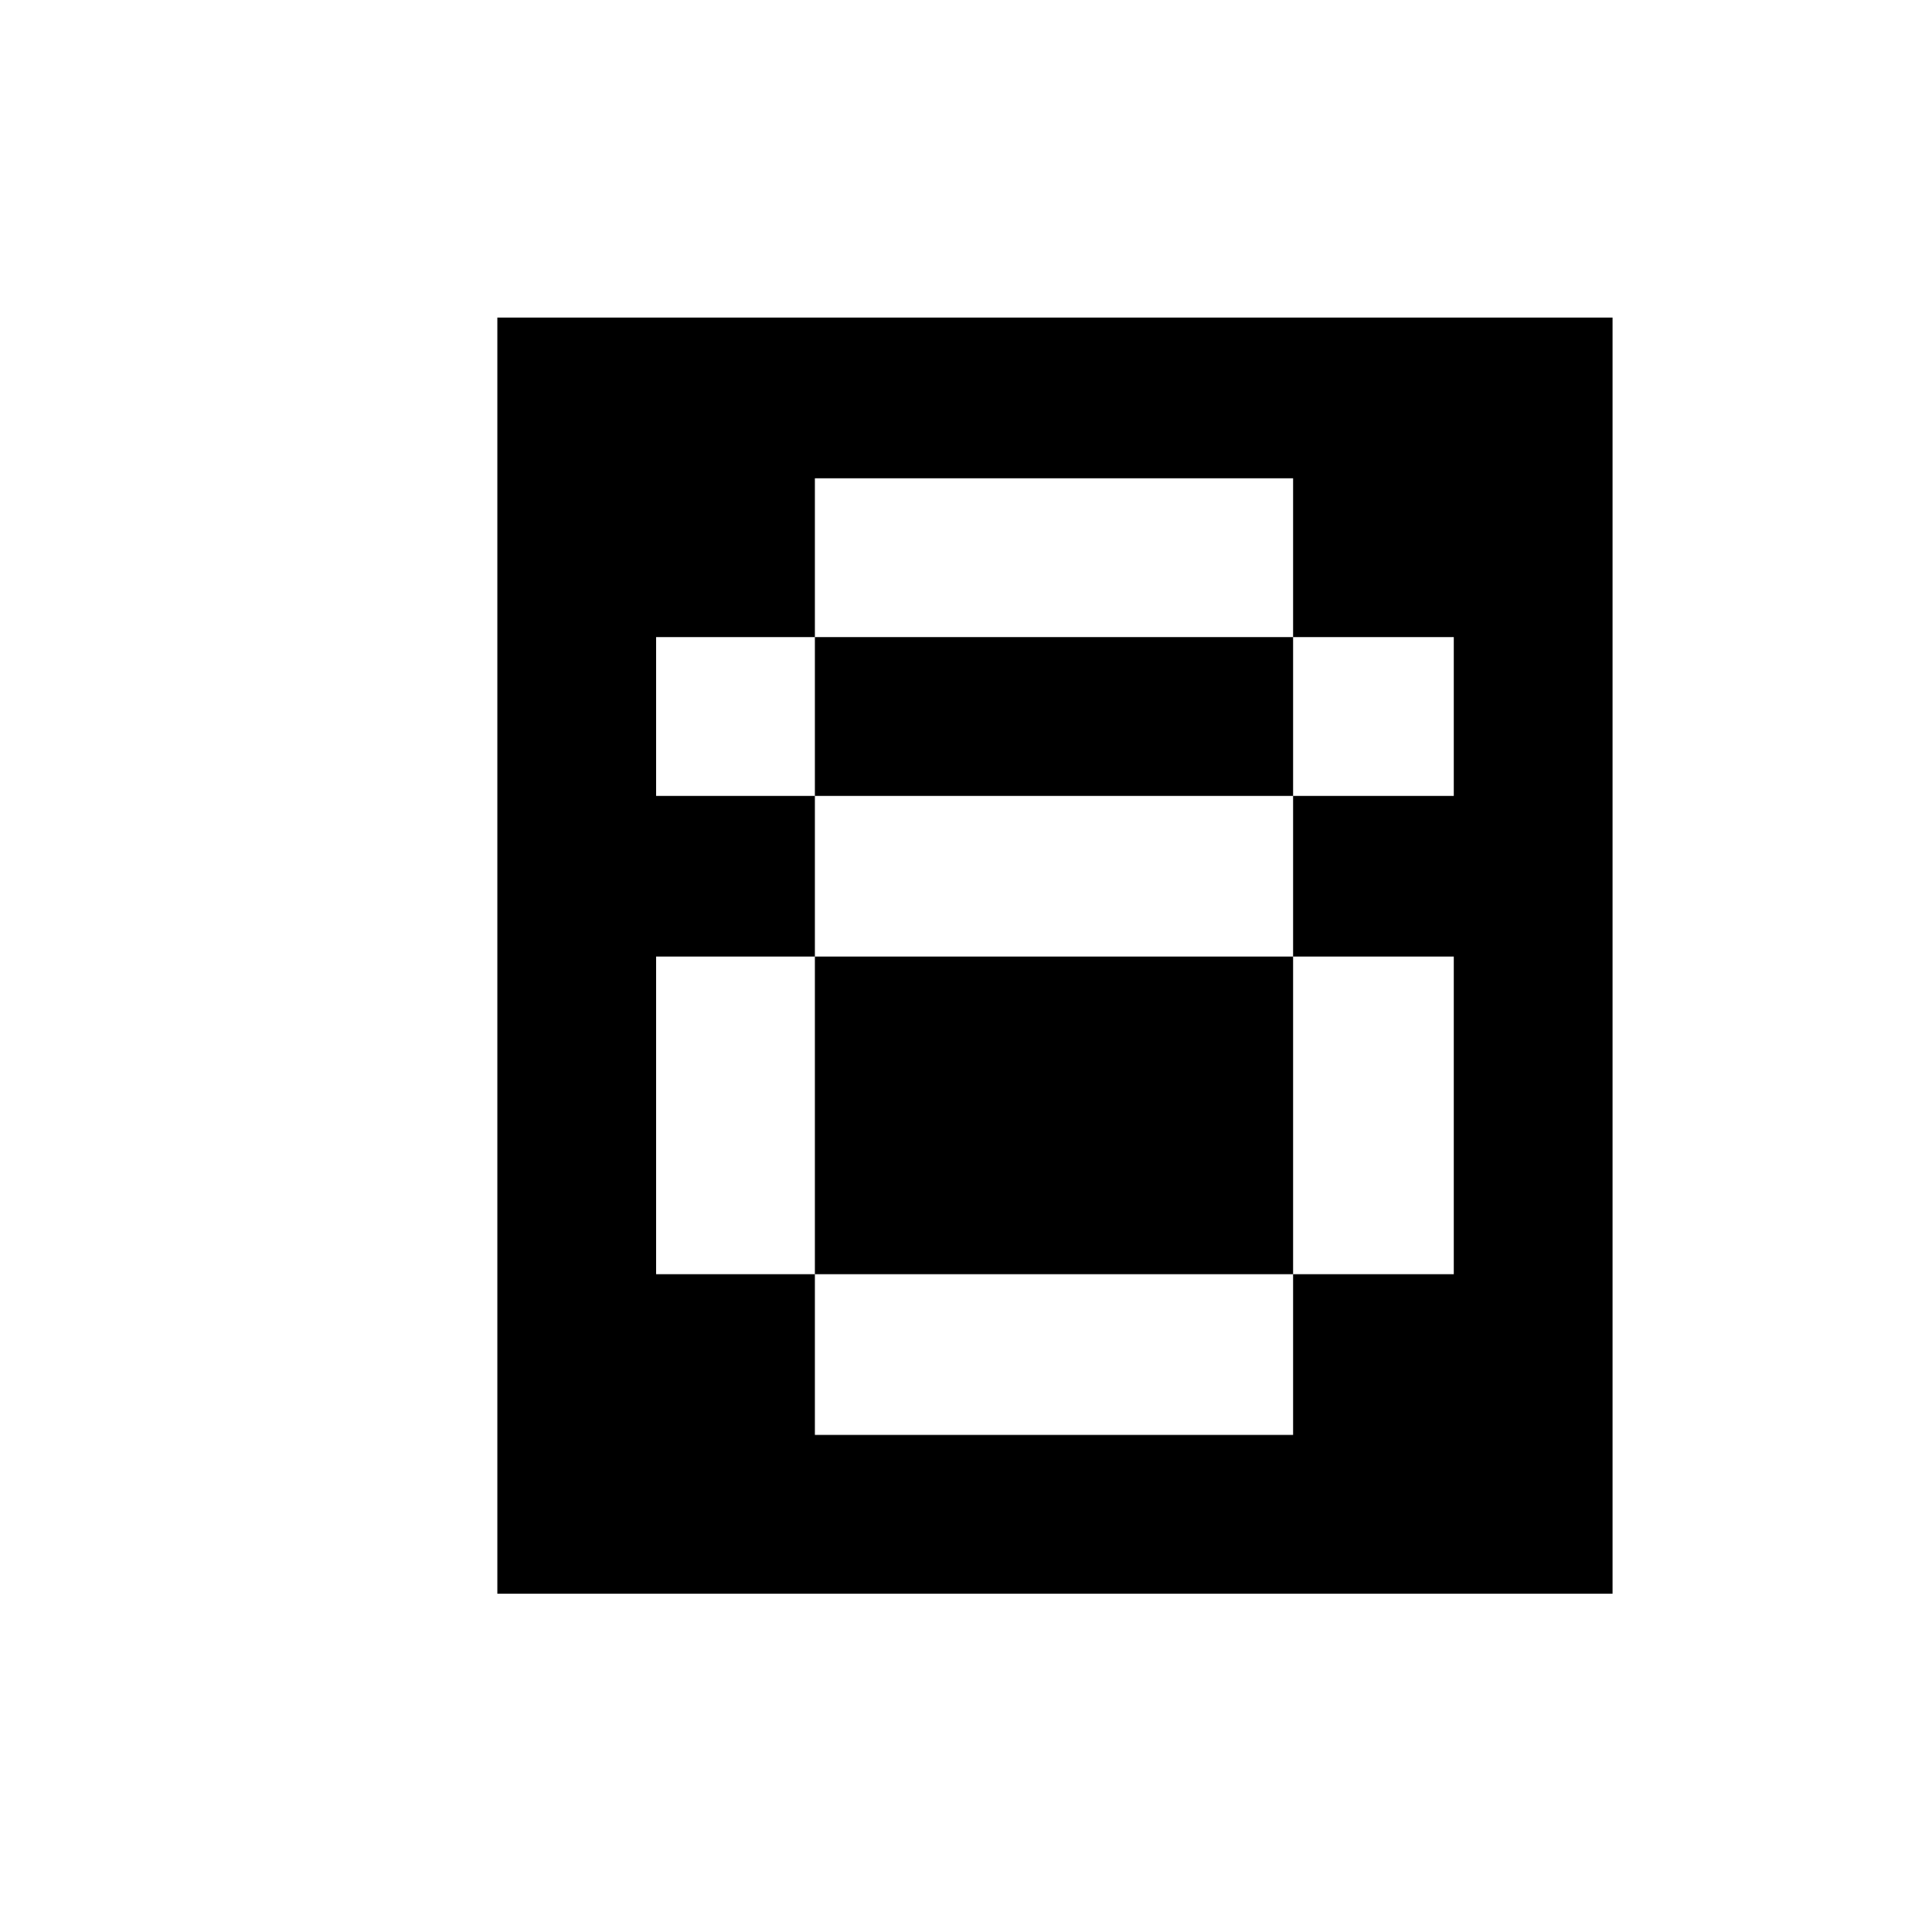 <svg xmlns="http://www.w3.org/2000/svg" viewBox="-10 0 1010 1000"><path d="M250 166v667h583V166zm166 84h250v83h84v83h-84v84h84v166h-84v84H416v-84h-83V500h83v-84h-83v-83h83zm0 83v83h250v-83zm0 167v166h250V500z"/></svg>